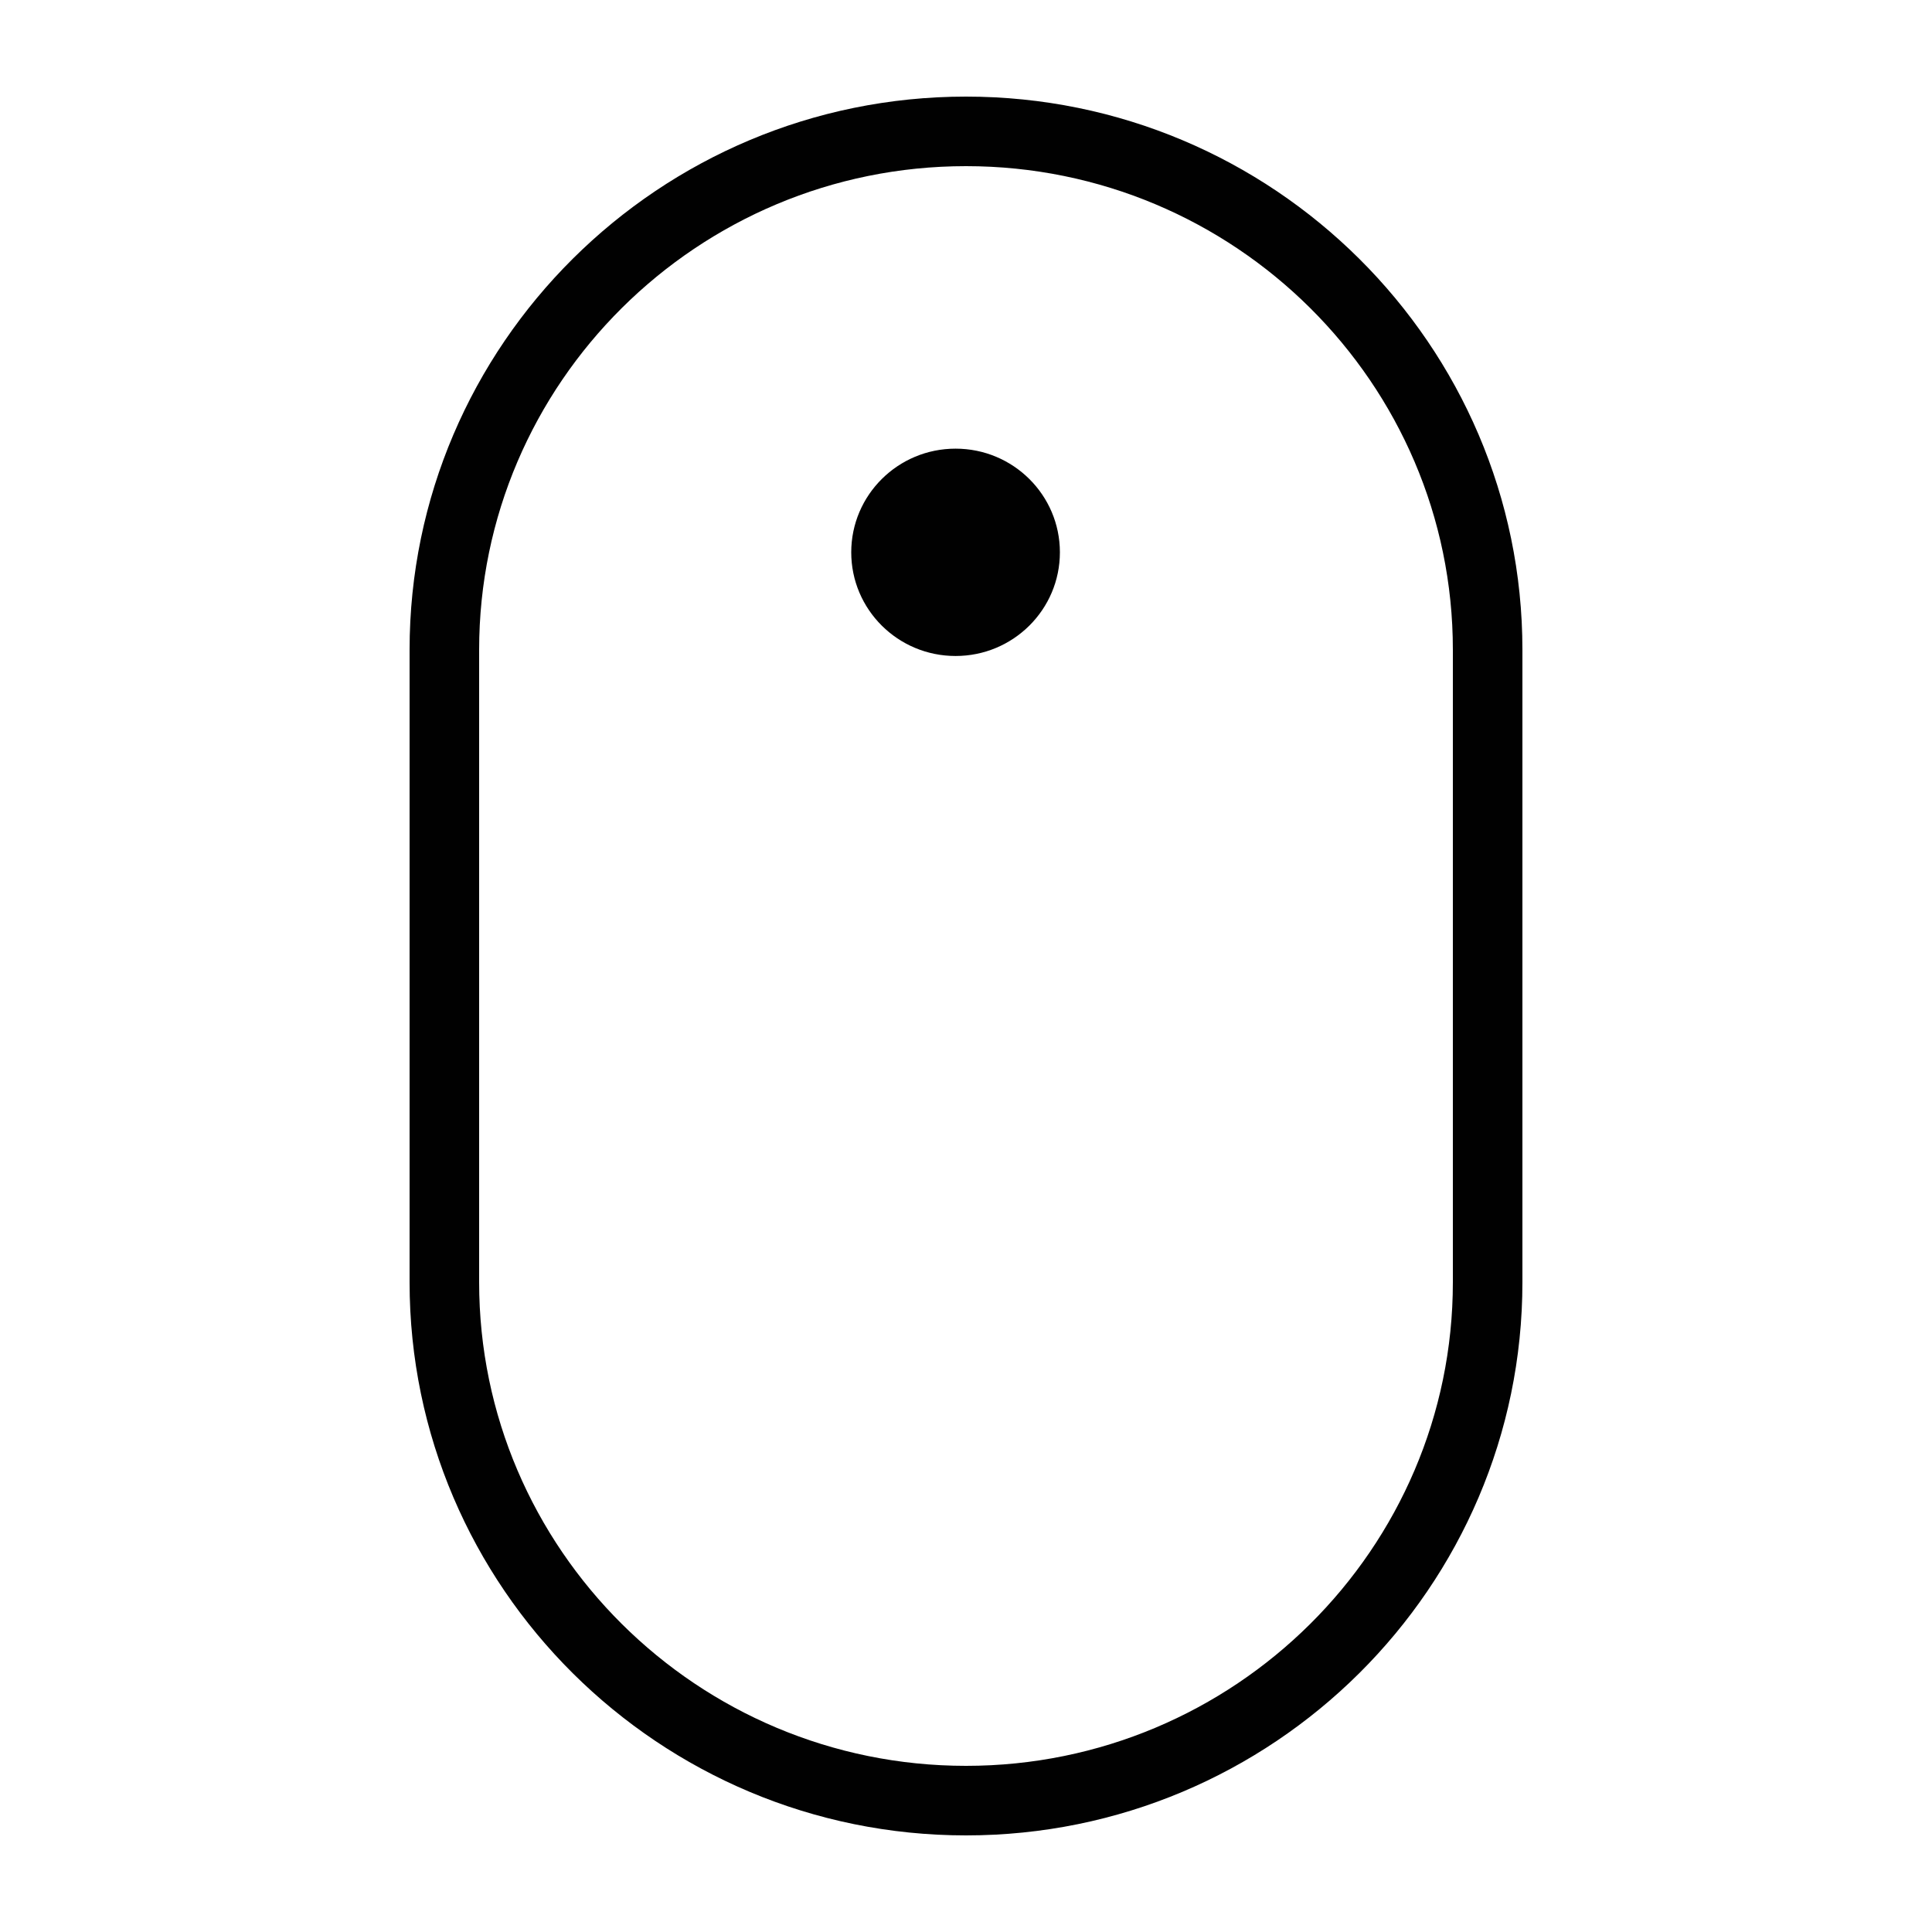 <?xml version="1.0" encoding="utf-8"?>
<!-- Generator: Adobe Illustrator 19.0.0, SVG Export Plug-In . SVG Version: 6.00 Build 0)  -->
<svg version="1.1" id="Layer_1" xmlns="http://www.w3.org/2000/svg" xmlns:xlink="http://www.w3.org/1999/xlink" x="0px" y="0px"
	 viewBox="0 0 100 100" enable-background="new 0 0 100 100" xml:space="preserve">
<g>
	<g>
		<path fill="#010101" d="M470,251.4c-44.112,0-80-35.679-80-79.534V80.934C390,37.079,425.888,1.4,470,1.4s80,35.679,80,79.534
			v90.932C550,215.722,514.112,251.4,470,251.4z M470,11.4c-38.598,0-70,31.193-70,69.534v90.932c0,38.341,31.402,69.534,70,69.534
			s70-31.193,70-69.534V80.934C540,42.593,508.598,11.4,470,11.4z"/>
	</g>
	<g>
		<ellipse fill="#010101" cx="468.5" cy="66.922" rx="15" ry="14.907"/>
	</g>
</g>
<g id="XMLID_2_">
	<g id="XMLID_5_">
		<path id="XMLID_6_" fill="#010101" d="M50,95c-15.88,0-28.8-12.844-28.8-28.632V33.632C21.2,17.844,34.12,5,50,5
			s28.8,12.844,28.8,28.632v32.736C78.8,82.156,65.88,95,50,95z M50,8.6c-13.895,0-25.2,11.229-25.2,25.032v32.736
			C24.8,80.17,36.105,91.4,50,91.4s25.2-11.23,25.2-25.032V33.632C75.2,19.829,63.895,8.6,50,8.6z"/>
	</g>
	<g id="XMLID_3_">
		<ellipse id="XMLID_4_" fill="#010101" cx="49.46" cy="28.588" rx="5.4" ry="5.366"/>
	</g>
</g>
</svg>
